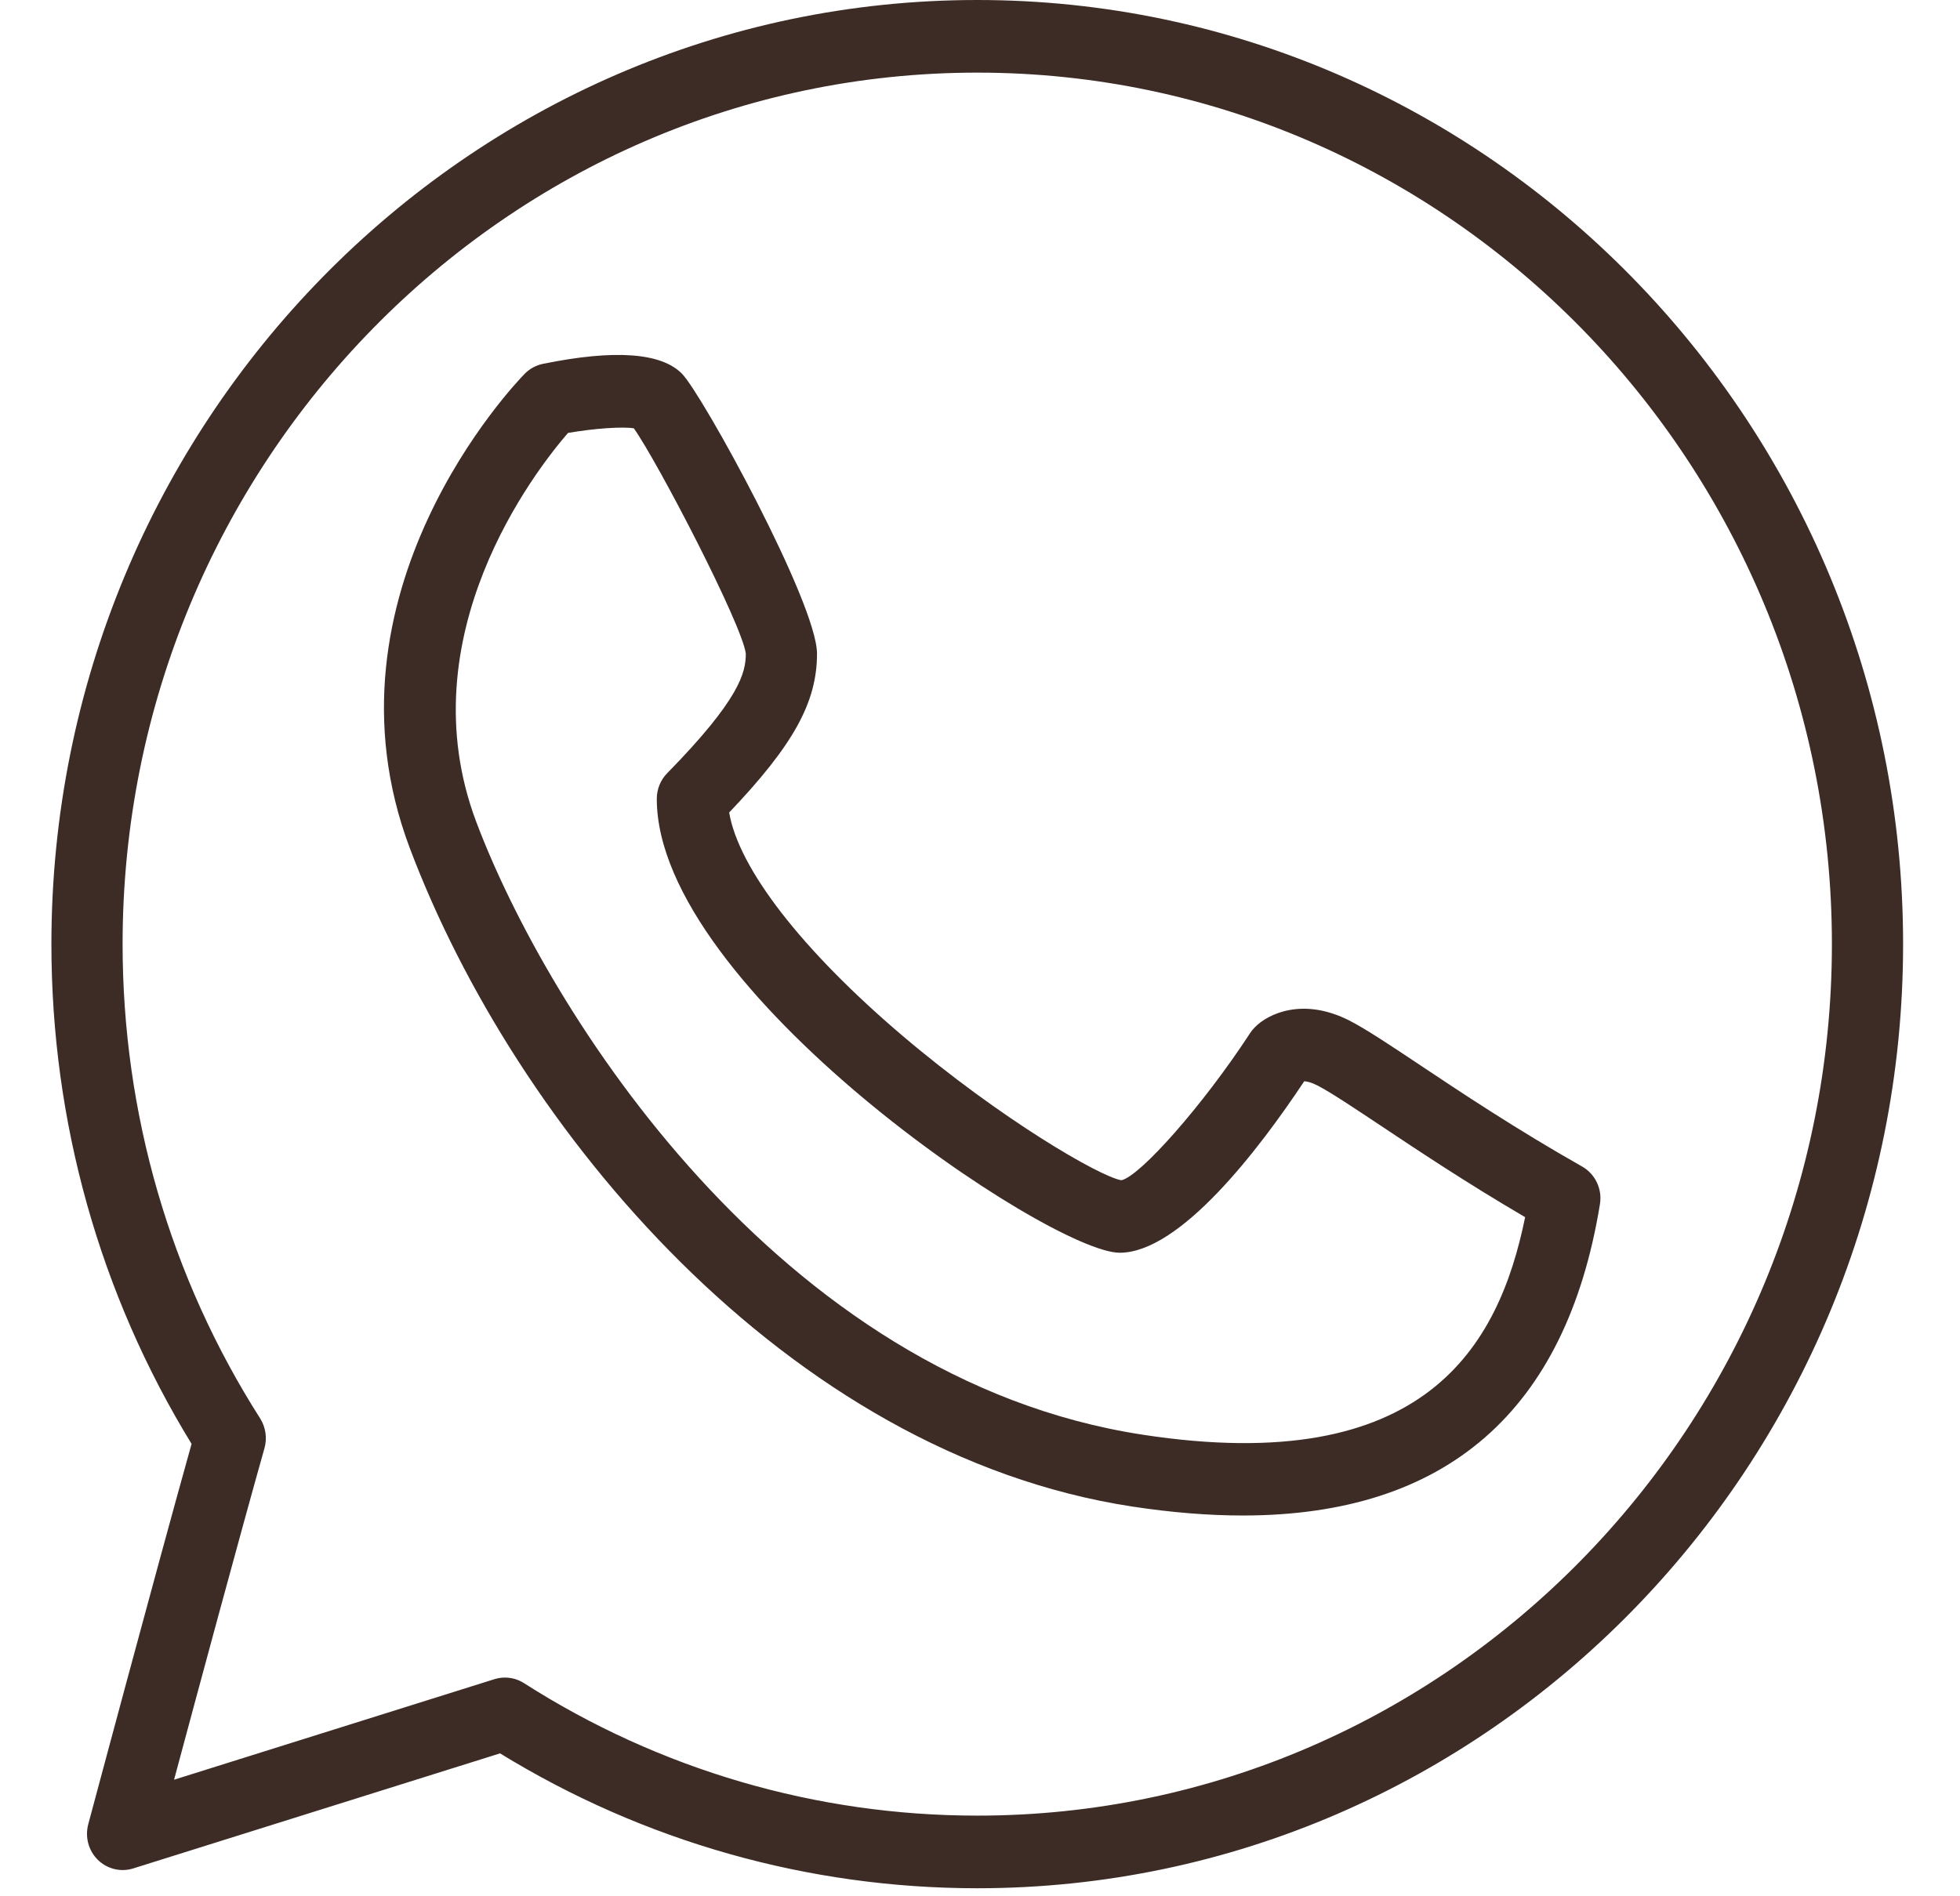 <svg width="31" height="30" viewBox="0 0 31 30" fill="none" xmlns="http://www.w3.org/2000/svg">
<g clip-path="url(#clip0_350_13)">
<path d="M15.457 0C7.382 0 0.813 6.7 0.813 14.937C0.813 17.747 1.578 20.474 3.03 22.843C2.452 24.91 1.407 28.82 1.396 28.86C1.342 29.063 1.4 29.279 1.548 29.424C1.696 29.569 1.91 29.621 2.105 29.56L7.909 27.739C10.183 29.136 12.787 29.873 15.457 29.873C23.532 29.873 30.1 23.173 30.1 14.937C30.1 6.7 23.532 0 15.457 0ZM15.457 28.724C12.911 28.724 10.432 27.999 8.286 26.627C8.195 26.569 8.091 26.54 7.987 26.54C7.931 26.54 7.876 26.548 7.821 26.565L2.753 28.156C3.125 26.77 3.794 24.29 4.183 22.911C4.228 22.751 4.202 22.579 4.114 22.439C2.691 20.206 1.939 17.612 1.939 14.937C1.939 7.334 8.003 1.149 15.457 1.149C22.91 1.149 28.974 7.334 28.974 14.937C28.974 22.539 22.91 28.724 15.457 28.724Z" fill="#3D2C26"/>
<path d="M25.023 18.455C23.983 17.866 23.098 17.276 22.452 16.845C21.959 16.516 21.602 16.279 21.341 16.145C20.61 15.774 20.056 16.036 19.846 16.253C19.819 16.28 19.796 16.309 19.775 16.34C19.017 17.502 18.026 18.612 17.736 18.672C17.401 18.618 15.832 17.709 14.273 16.385C12.682 15.032 11.68 13.736 11.533 12.854C12.554 11.782 12.922 11.108 12.922 10.34C12.922 9.549 11.113 6.246 10.786 5.912C10.457 5.578 9.718 5.526 8.588 5.756C8.479 5.778 8.379 5.833 8.3 5.912C8.163 6.052 4.96 9.382 6.482 13.419C8.153 17.849 12.441 22.998 17.907 23.834C18.529 23.929 19.111 23.976 19.656 23.976C22.872 23.976 24.77 22.326 25.305 19.052C25.345 18.812 25.231 18.573 25.023 18.455ZM18.075 22.698C12.294 21.814 8.652 15.972 7.534 13.006C6.424 10.065 8.47 7.442 8.984 6.849C9.402 6.777 9.842 6.747 10.025 6.776C10.409 7.32 11.737 9.879 11.796 10.34C11.796 10.642 11.699 11.062 10.553 12.232C10.447 12.339 10.388 12.485 10.388 12.638C10.388 15.646 16.608 19.819 17.709 19.819C18.668 19.819 19.917 18.177 20.628 17.106C20.669 17.108 20.738 17.122 20.837 17.173C21.04 17.277 21.391 17.511 21.836 17.807C22.423 18.198 23.202 18.718 24.122 19.256C23.704 21.307 22.536 23.381 18.075 22.698Z" fill="#3D2C26"/>
</g>
<defs>
<clipPath id="clip0_350_13">
<rect width="29.288" height="29.873" fill="white" transform="translate(0.813)"/>
</clipPath>
</defs>
</svg>
